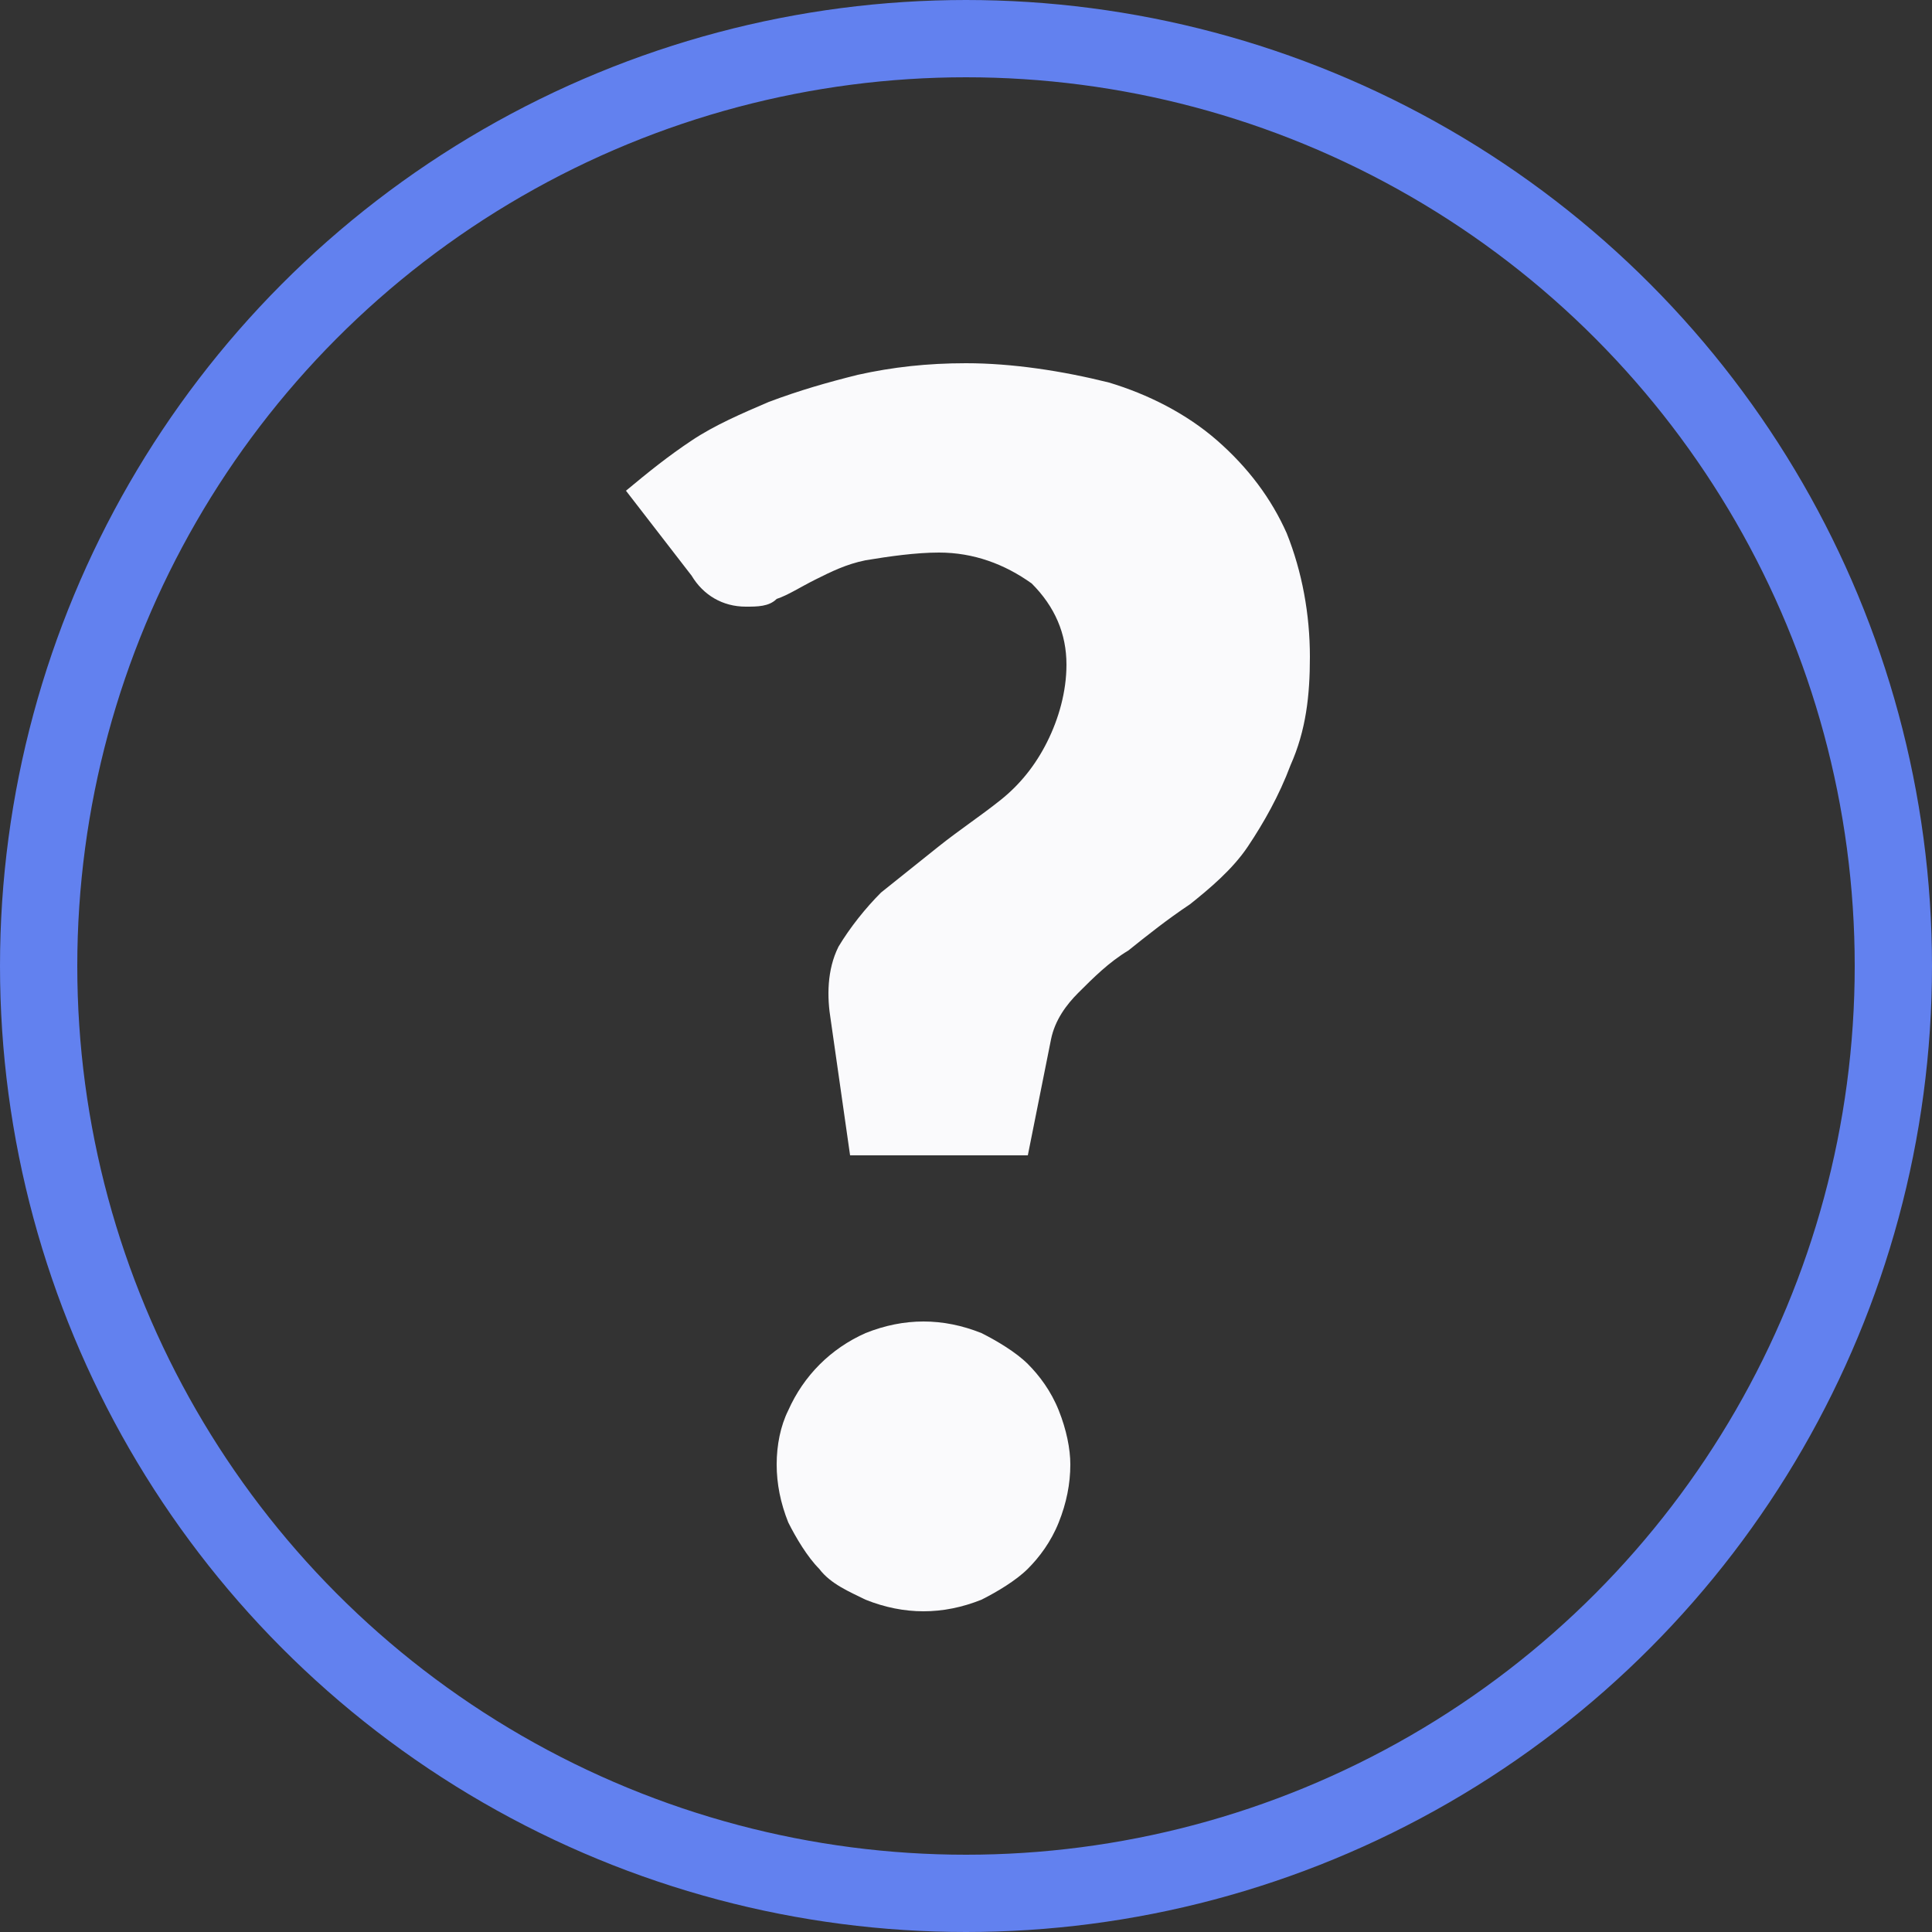 <?xml version="1.0" encoding="utf-8"?>
<!-- Generator: Adobe Illustrator 23.1.0, SVG Export Plug-In . SVG Version: 6.00 Build 0)  -->
<svg version="1.1" id="Layer_1" xmlns="http://www.w3.org/2000/svg" xmlns:xlink="http://www.w3.org/1999/xlink" x="0px" y="0px" viewBox="0 0 50 50" enable-background="new 0 0 50 50" xml:space="preserve">
	<rect x="0" y="0" width="50" height="50" fill="#333333" stroke="none"/>
	<circle fill="none" stroke="#6281ef" stroke-width="2" stroke-miterlimit="10" cx="25" cy="25" r="24" />
	<path fill="#fafafc" d="M16.2,12.7c0.6-0.5,1.1-0.9,1.7-1.3c0.6-0.4,1.3-0.7,2-1c0.8-0.3,1.5-0.5,2.3-0.7C23.1,9.5,24,9.4,25,9.4
	c1.2,0,2.5,0.2,3.7,0.5c1,0.3,2,0.8,2.8,1.5c0.8,0.7,1.4,1.5,1.8,2.4c0.4,1,0.6,2.1,0.6,3.2c0,1-0.1,1.9-0.5,2.8
	c-0.3,0.8-0.7,1.5-1.1,2.1c-0.4,0.6-1,1.1-1.5,1.5c-0.6,0.4-1.1,0.8-1.6,1.2c-0.5,0.3-0.9,0.7-1.3,1.1c-0.3,0.3-0.6,0.7-0.7,1.2
	l-0.6,3h-4.6l-0.5-3.5c-0.1-0.6-0.1-1.3,0.2-1.9c0.3-0.5,0.7-1,1.1-1.4c0.5-0.4,1-0.8,1.5-1.2c0.5-0.4,1.1-0.8,1.6-1.2
	c0.5-0.4,0.9-0.9,1.2-1.5c0.3-0.6,0.5-1.3,0.5-2c0-0.8-0.3-1.5-0.9-2.1c-0.7-0.5-1.5-0.8-2.4-0.8c-0.6,0-1.3,0.1-1.9,0.2
	c-0.5,0.1-0.9,0.3-1.3,0.5c-0.4,0.2-0.7,0.4-1,0.5c-0.2,0.2-0.5,0.2-0.8,0.2c-0.6,0-1.1-0.3-1.4-0.8L16.2,12.7z M20.1,37.9
	c0-0.5,0.1-1,0.3-1.4c0.4-0.9,1.1-1.6,2-2c0.5-0.2,1-0.3,1.5-0.3c0.5,0,1,0.1,1.5,0.3c0.4,0.2,0.9,0.5,1.2,0.8
	c0.3,0.3,0.6,0.7,0.8,1.2c0.2,0.5,0.3,1,0.3,1.4c0,0.5-0.1,1-0.3,1.5c-0.2,0.5-0.5,0.9-0.8,1.2c-0.3,0.3-0.8,0.6-1.2,0.8
	c-0.5,0.2-1,0.3-1.5,0.3c-0.5,0-1-0.1-1.5-0.3c-0.4-0.2-0.9-0.4-1.2-0.8c-0.3-0.3-0.6-0.8-0.8-1.2C20.2,38.9,20.1,38.4,20.1,37.9
	L20.1,37.9z" />
</svg>
